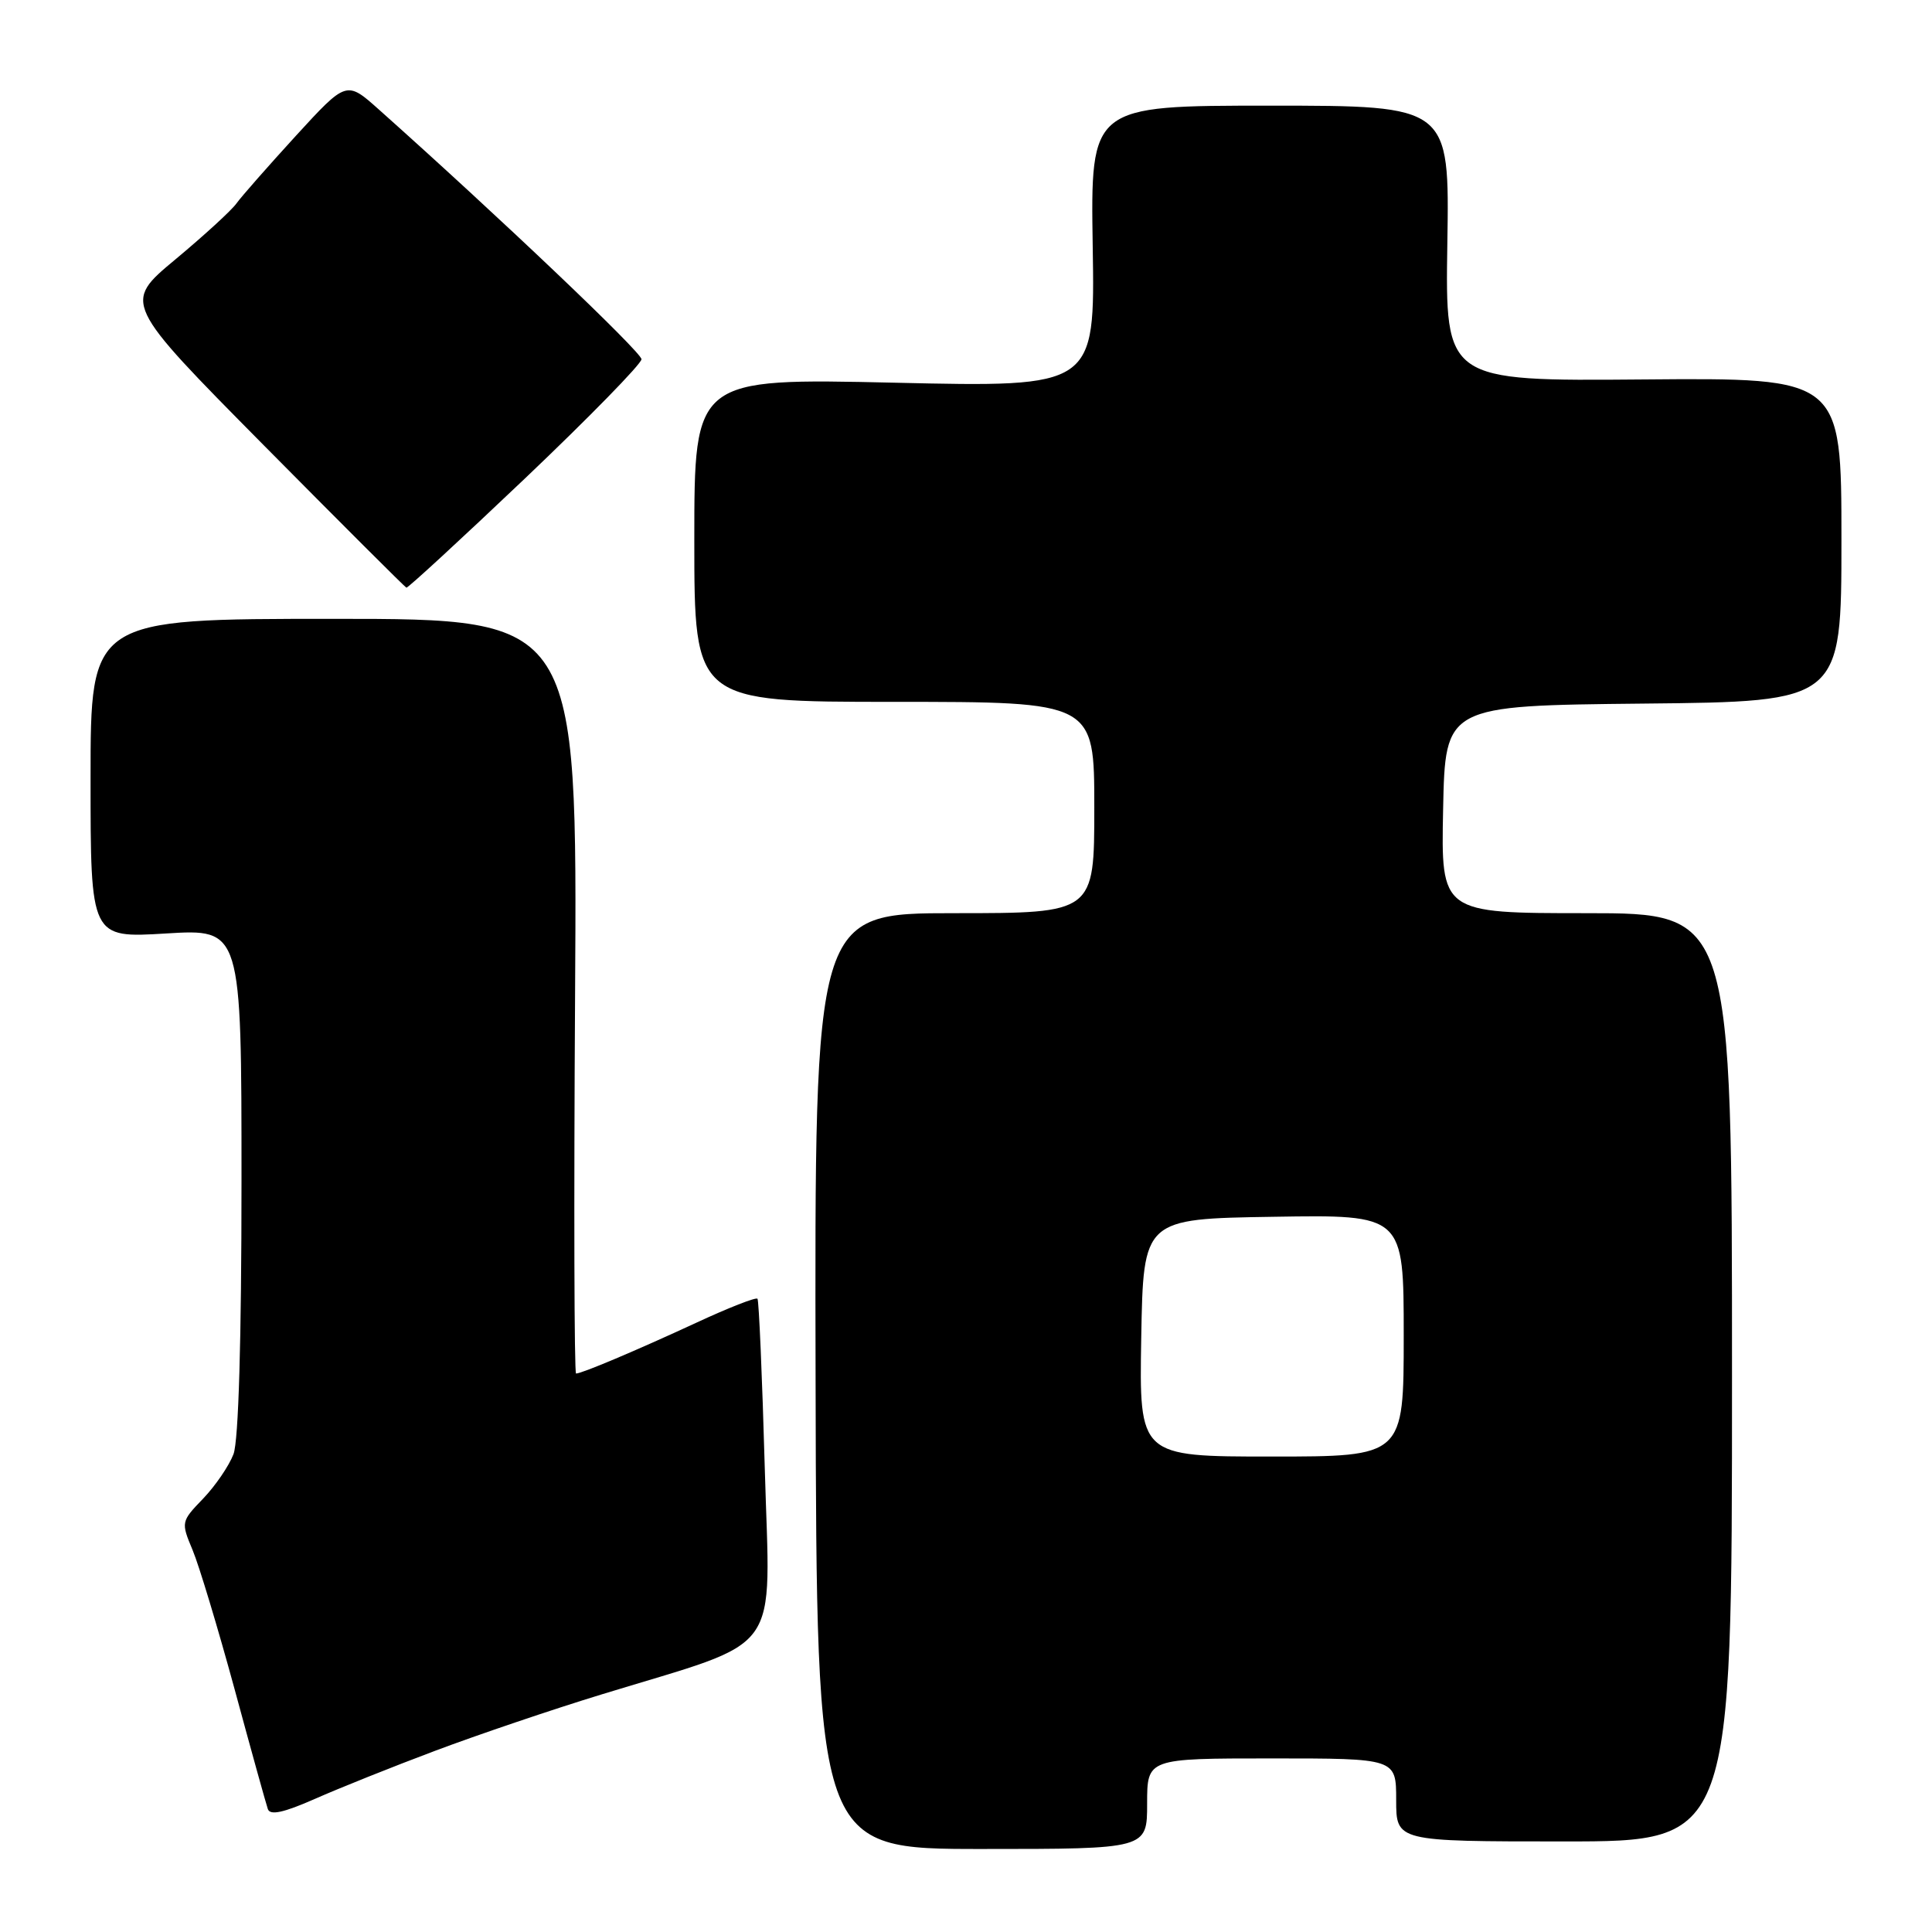 <?xml version="1.0" encoding="UTF-8" standalone="no"?>
<!DOCTYPE svg PUBLIC "-//W3C//DTD SVG 1.1//EN" "http://www.w3.org/Graphics/SVG/1.1/DTD/svg11.dtd" >
<svg xmlns="http://www.w3.org/2000/svg" xmlns:xlink="http://www.w3.org/1999/xlink" version="1.1" viewBox="0 0 256 256">
 <g >
 <path fill="currentColor"
d=" M 152.00 239.00 C 152.00 233.00 152.00 233.00 168.50 233.00 C 185.00 233.00 185.00 233.00 185.00 238.50 C 185.00 244.00 185.00 244.00 207.25 244.00 C 229.50 244.00 229.50 244.00 229.50 182.50 C 229.50 121.00 229.50 121.00 210.22 121.00 C 190.94 121.00 190.94 121.00 191.22 107.25 C 191.50 93.50 191.50 93.50 217.75 93.23 C 244.00 92.97 244.00 92.97 244.00 71.52 C 244.00 50.06 244.00 50.06 217.75 50.28 C 191.50 50.50 191.50 50.50 191.78 32.25 C 192.07 14.00 192.07 14.00 168.28 14.00 C 144.50 14.00 144.50 14.00 144.79 32.66 C 145.09 51.32 145.09 51.32 118.54 50.71 C 92.00 50.11 92.00 50.11 92.00 71.56 C 92.00 93.00 92.00 93.00 118.50 93.00 C 145.00 93.00 145.00 93.00 145.00 107.00 C 145.00 121.00 145.00 121.00 126.47 121.00 C 107.93 121.00 107.93 121.00 108.07 183.00 C 108.21 245.00 108.21 245.00 130.10 245.00 C 152.00 245.00 152.00 245.00 152.00 239.00 Z  M 57.68 231.98 C 63.27 229.88 73.17 226.52 79.68 224.53 C 104.12 217.03 102.04 219.89 101.34 194.64 C 101.00 182.46 100.56 172.32 100.37 172.09 C 100.17 171.86 96.52 173.29 92.26 175.27 C 84.29 178.96 77.09 182.00 76.33 182.00 C 76.09 182.00 76.03 159.50 76.20 132.00 C 76.50 82.00 76.50 82.00 44.25 82.00 C 12.00 82.00 12.00 82.00 12.00 103.15 C 12.00 124.30 12.00 124.30 22.00 123.69 C 32.00 123.08 32.00 123.08 32.00 156.48 C 32.00 177.59 31.61 190.90 30.94 192.68 C 30.35 194.23 28.54 196.88 26.92 198.57 C 23.99 201.61 23.97 201.69 25.52 205.39 C 26.38 207.44 28.88 215.74 31.08 223.81 C 33.27 231.89 35.26 239.05 35.49 239.71 C 35.79 240.58 37.58 240.19 41.71 238.37 C 44.89 236.96 52.08 234.08 57.68 231.98 Z  M 69.60 63.36 C 78.07 55.30 85.00 48.21 85.00 47.60 C 85.00 46.66 65.94 28.54 50.20 14.51 C 45.91 10.68 45.91 10.68 39.20 18.00 C 35.52 22.03 31.97 26.06 31.33 26.96 C 30.69 27.86 27.05 31.20 23.23 34.38 C 16.30 40.15 16.30 40.15 34.90 58.95 C 45.13 69.28 53.66 77.80 53.85 77.87 C 54.04 77.94 61.13 71.41 69.60 63.36 Z  M 151.22 177.25 C 151.50 161.50 151.50 161.50 168.75 161.23 C 186.00 160.95 186.00 160.95 186.00 176.98 C 186.00 193.00 186.00 193.00 168.47 193.00 C 150.95 193.00 150.95 193.00 151.22 177.25 Z "/>
</g>
</svg>